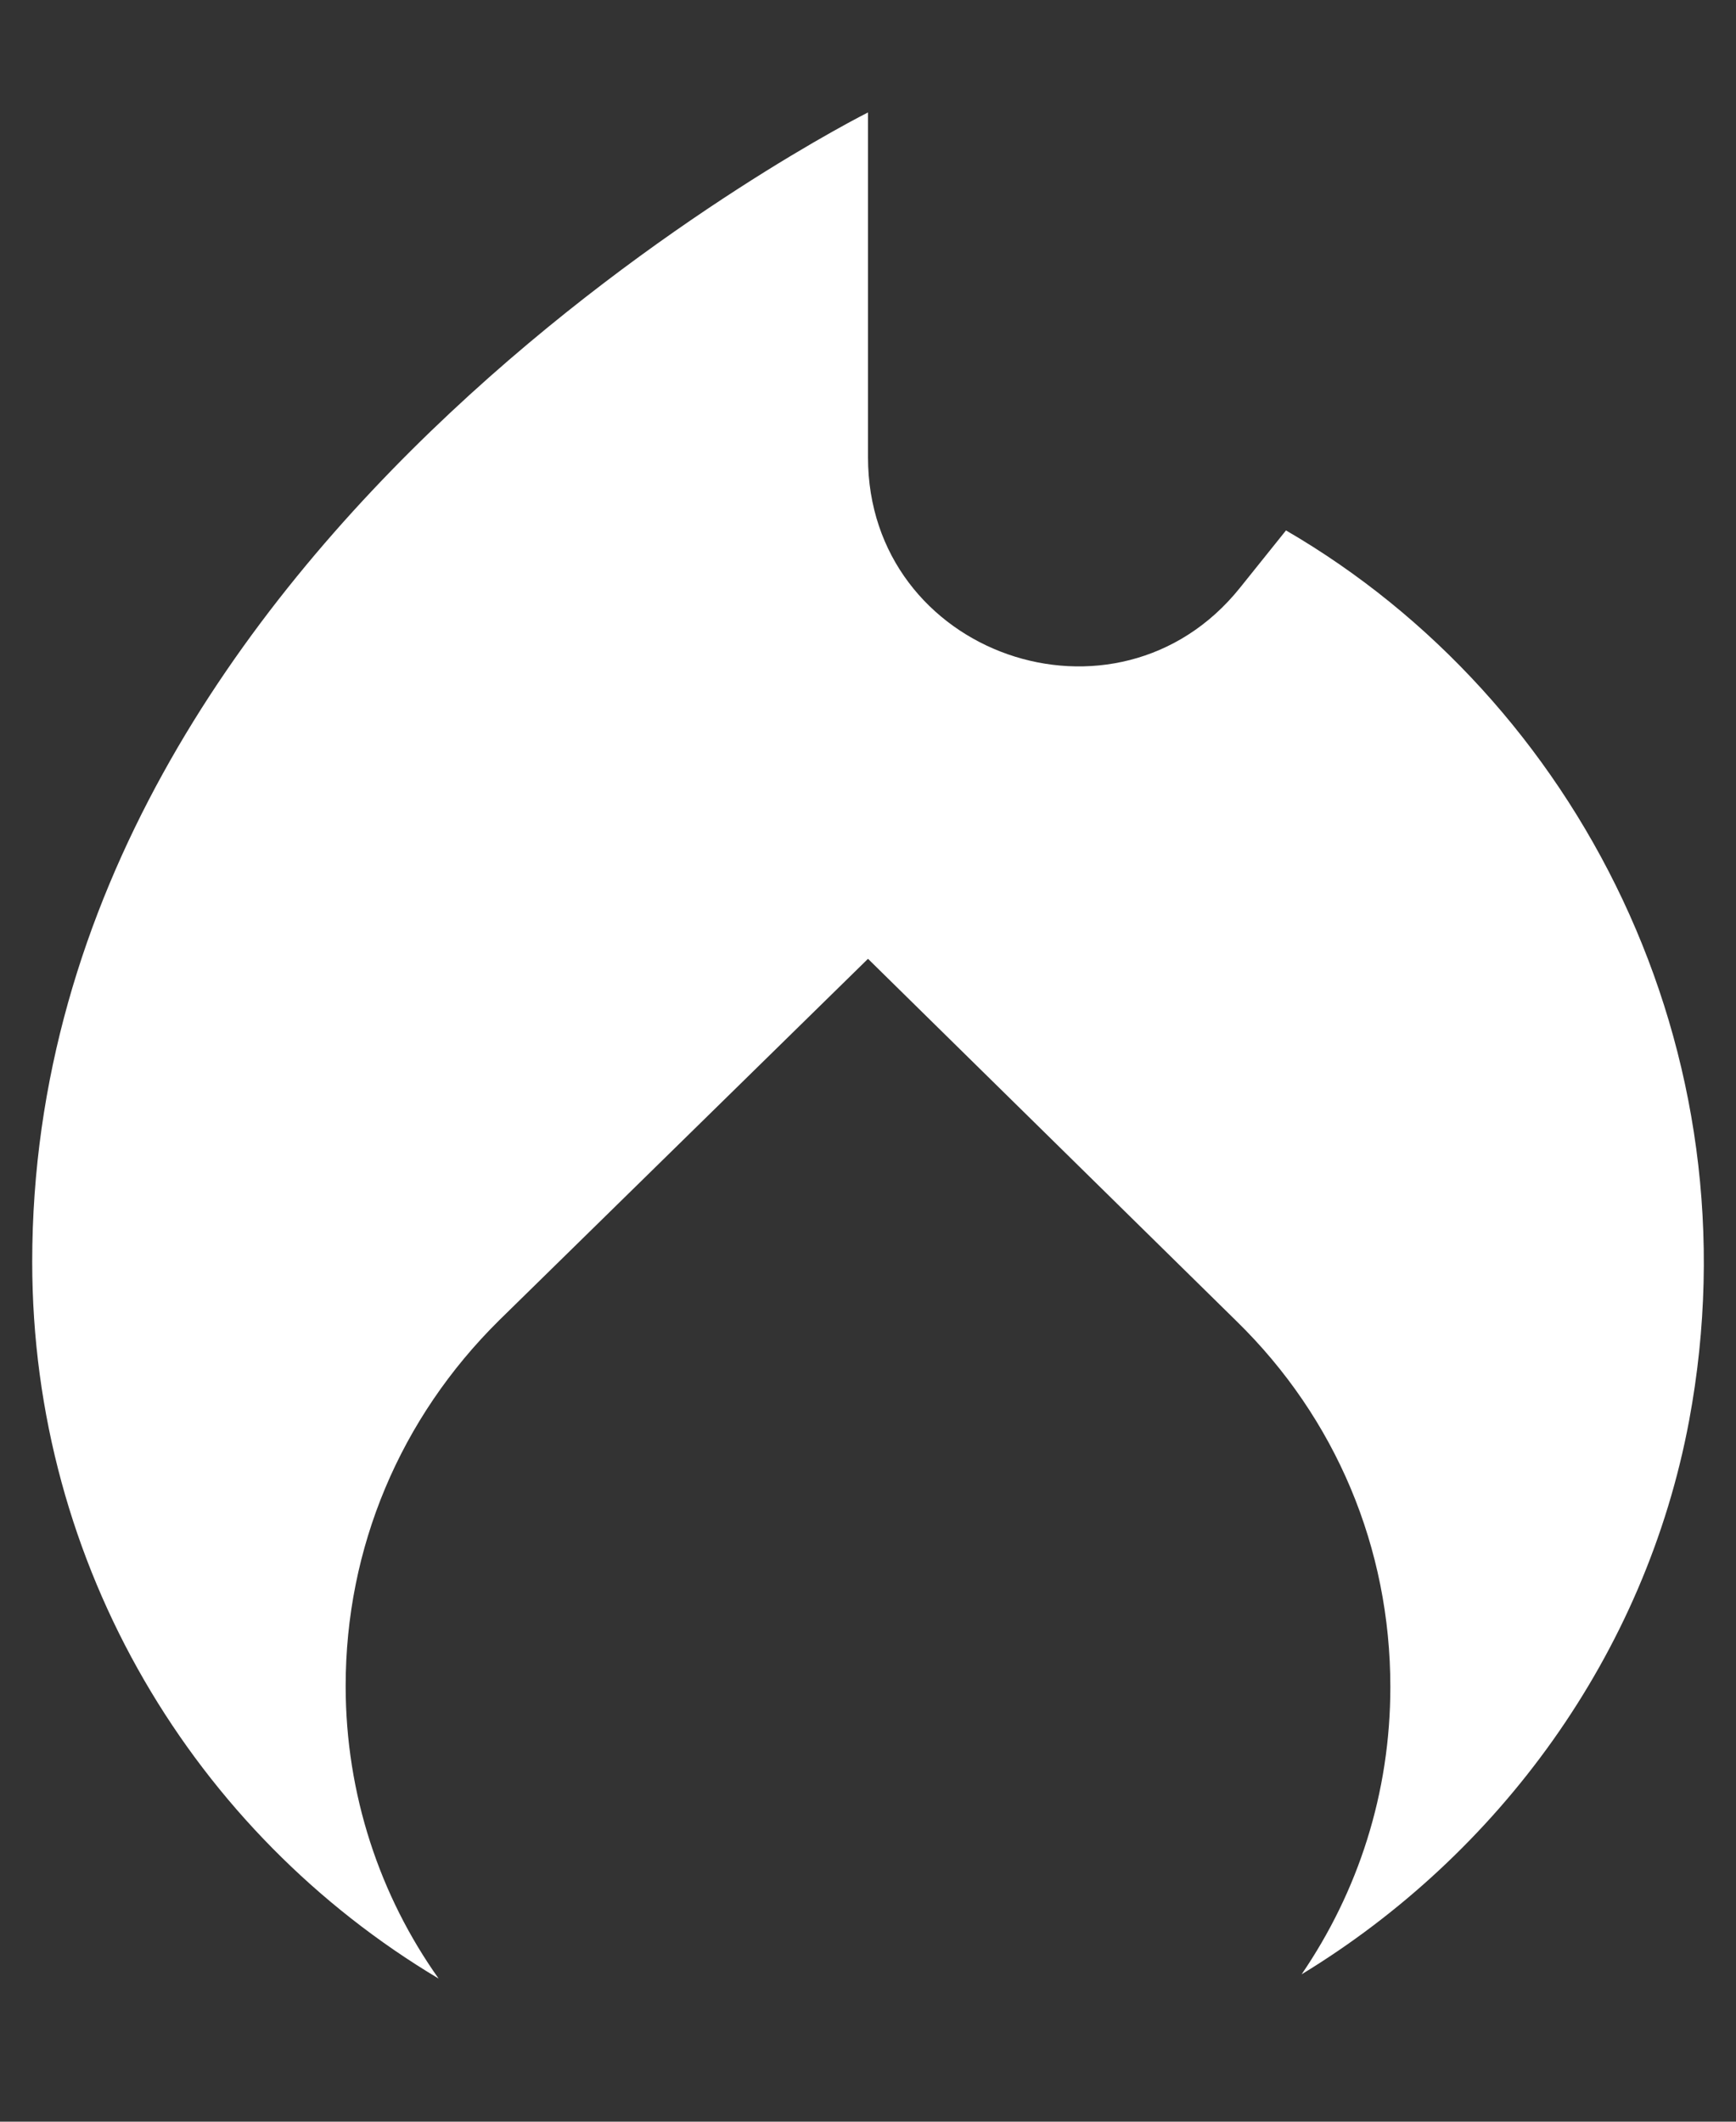 <svg width="9" height="11" viewBox="0 0 9 11" fill="none" xmlns="http://www.w3.org/2000/svg">
<rect x="0" y="0" width="9" height="11" fill="#333333" stroke="none"/>
<path d="M6.667 2.75L6.428 3.048C5.789 3.844 4.5 3.395 4.5 2.371V0.583C4.5 0.583 0.167 2.75 0.167 6.542C0.167 8.123 1.012 9.505 2.274 10.258C1.97 9.83 1.792 9.304 1.792 8.741C1.792 8.026 2.073 7.354 2.588 6.845L4.5 4.971L6.412 6.851C6.926 7.354 7.208 8.026 7.208 8.746C7.208 9.299 7.04 9.808 6.748 10.236C7.771 9.613 8.53 8.579 8.757 7.365C9.115 5.442 8.178 3.628 6.667 2.75Z" fill="white"/>
</svg>
